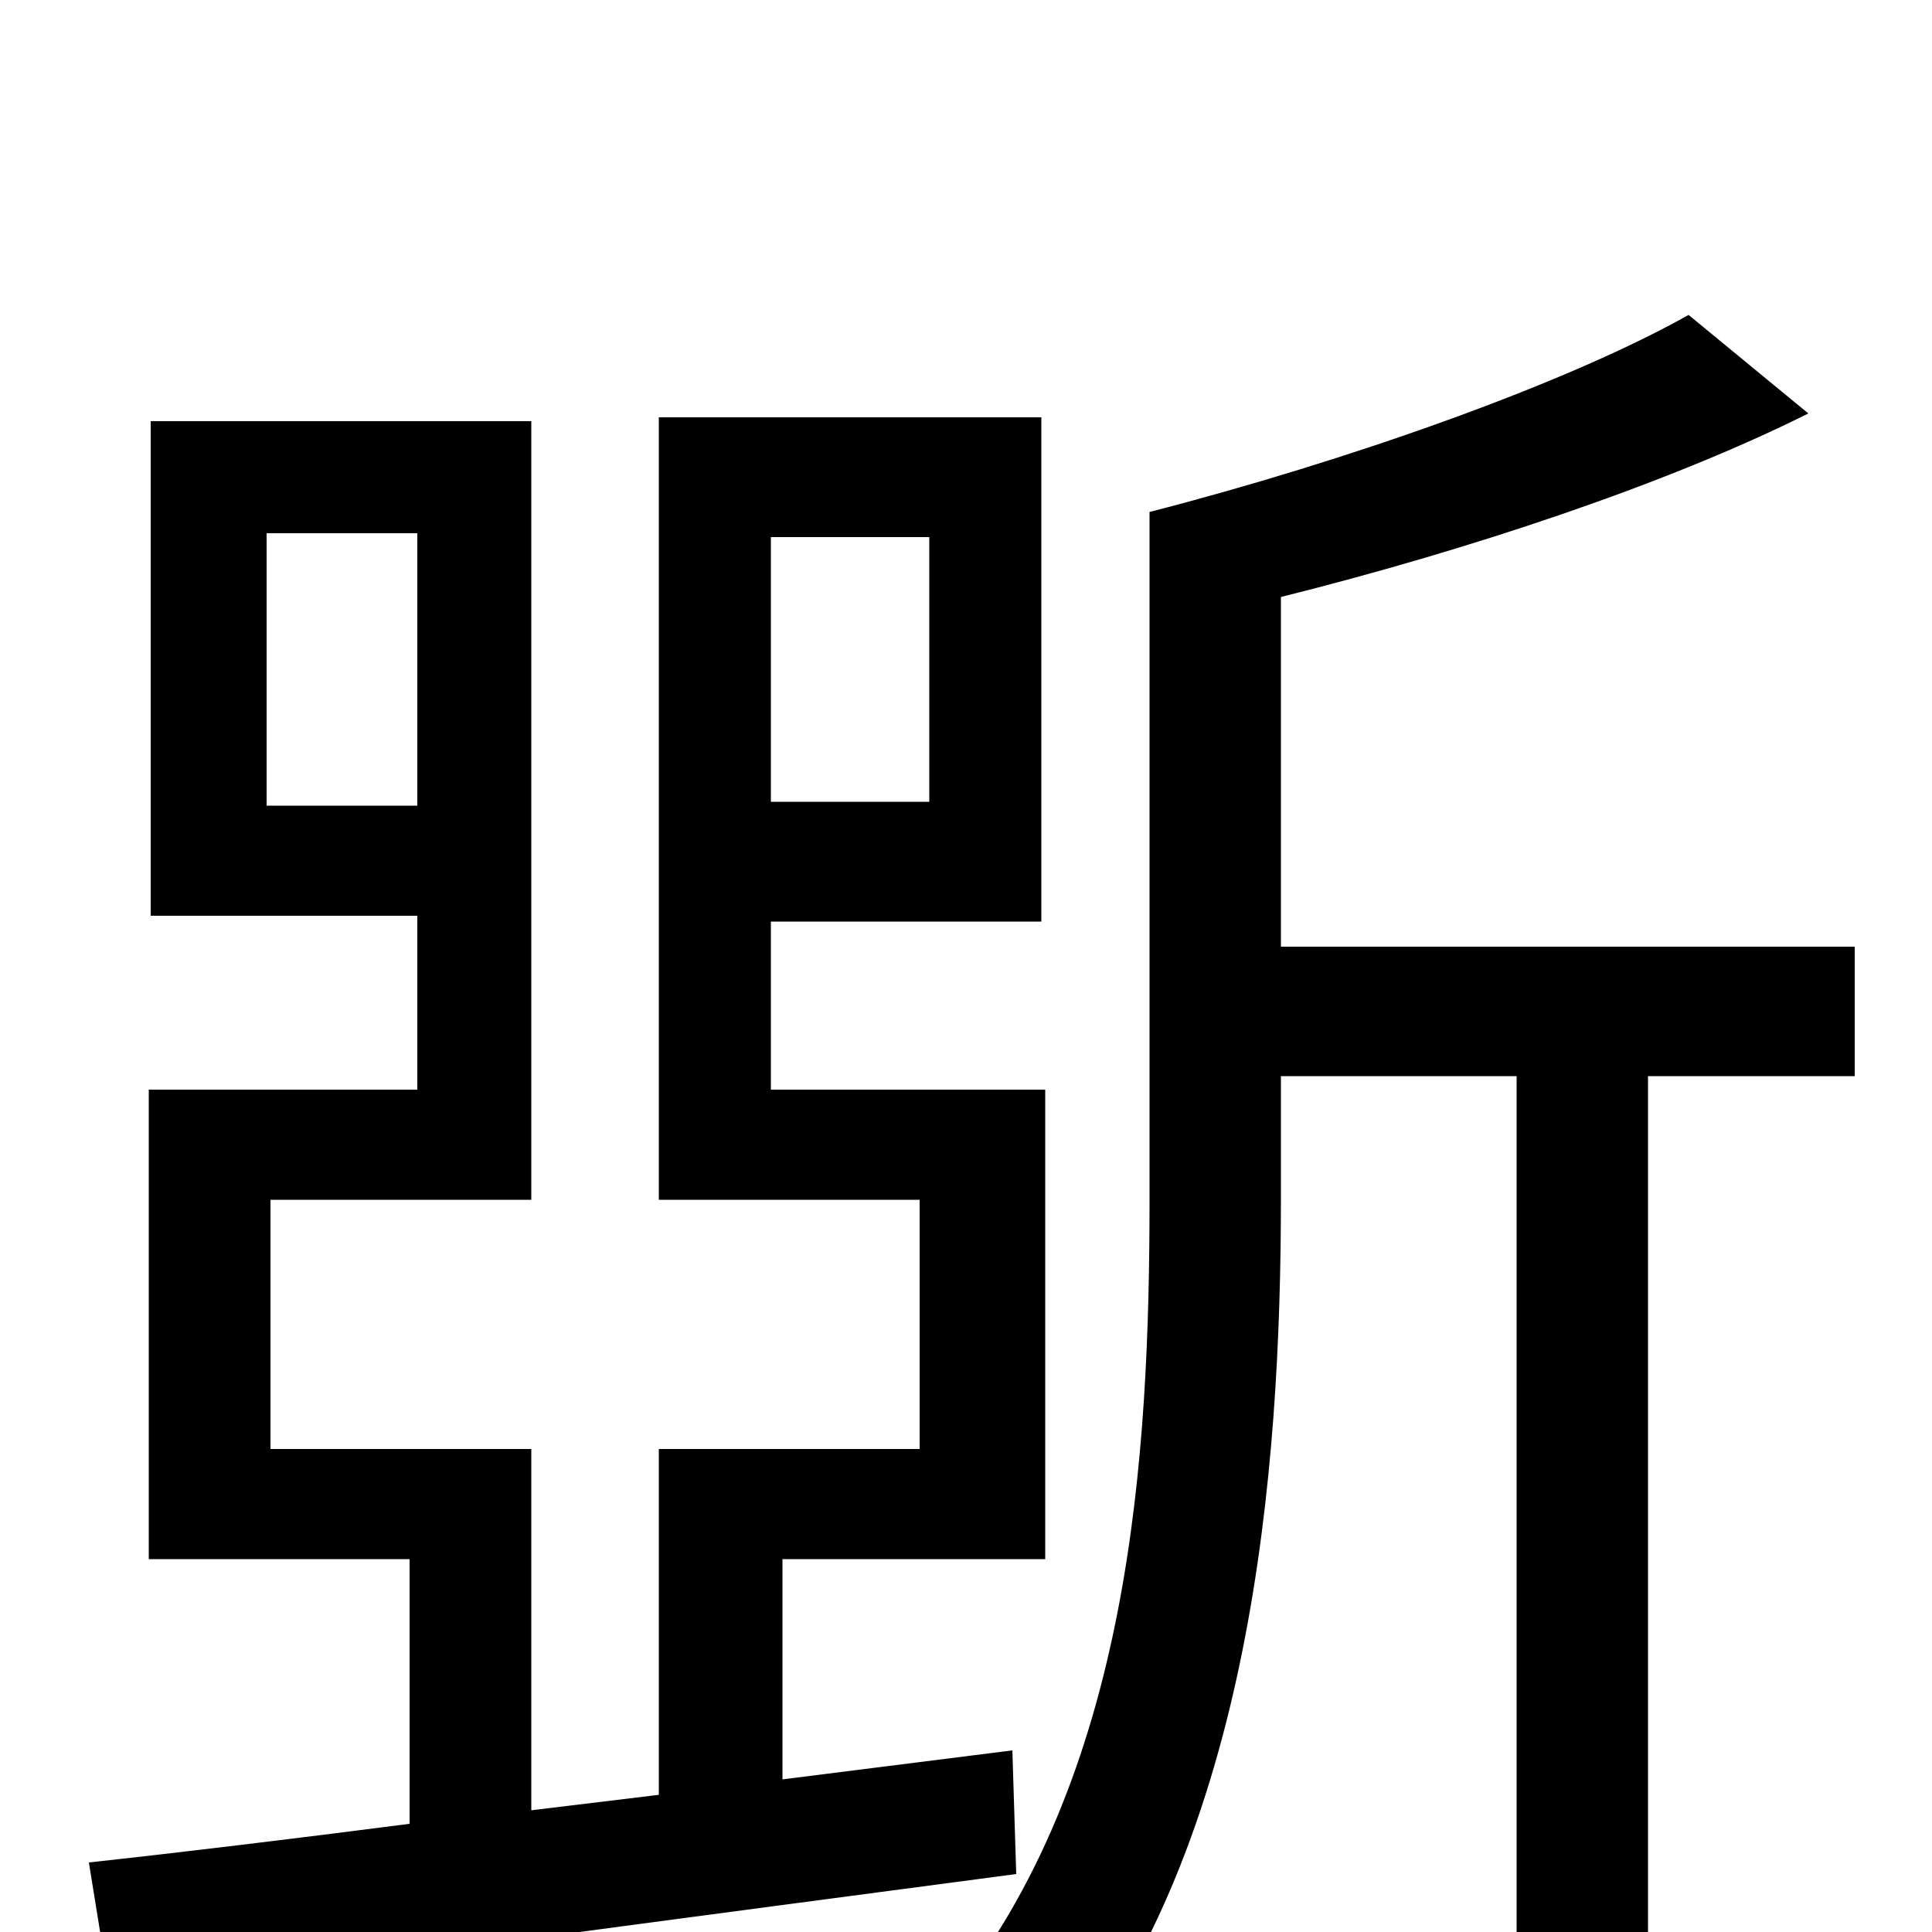 <svg xmlns="http://www.w3.org/2000/svg" viewBox="0 -1000 1000 1000">
	<path fill="#000000" d="M138 -583V-724H216V-583ZM399 -722H481V-585H399ZM524 -94L405 -79V-193H541V-436H399V-523H539V-784H341V-379H476V-250H341V-71L275 -63V-250H140V-379H275V-782H78V-526H216V-436H77V-193H212V-56C150 -48 92 -41 46 -36L57 32C181 16 359 -8 526 -30ZM960 -510H663V-691C759 -715 862 -749 936 -786L874 -837C810 -801 696 -761 595 -735V-380C595 -248 586 -80 490 37C508 44 536 65 548 76C648 -48 663 -238 663 -380V-443H785V76H853V-443H960Z"/>
</svg>